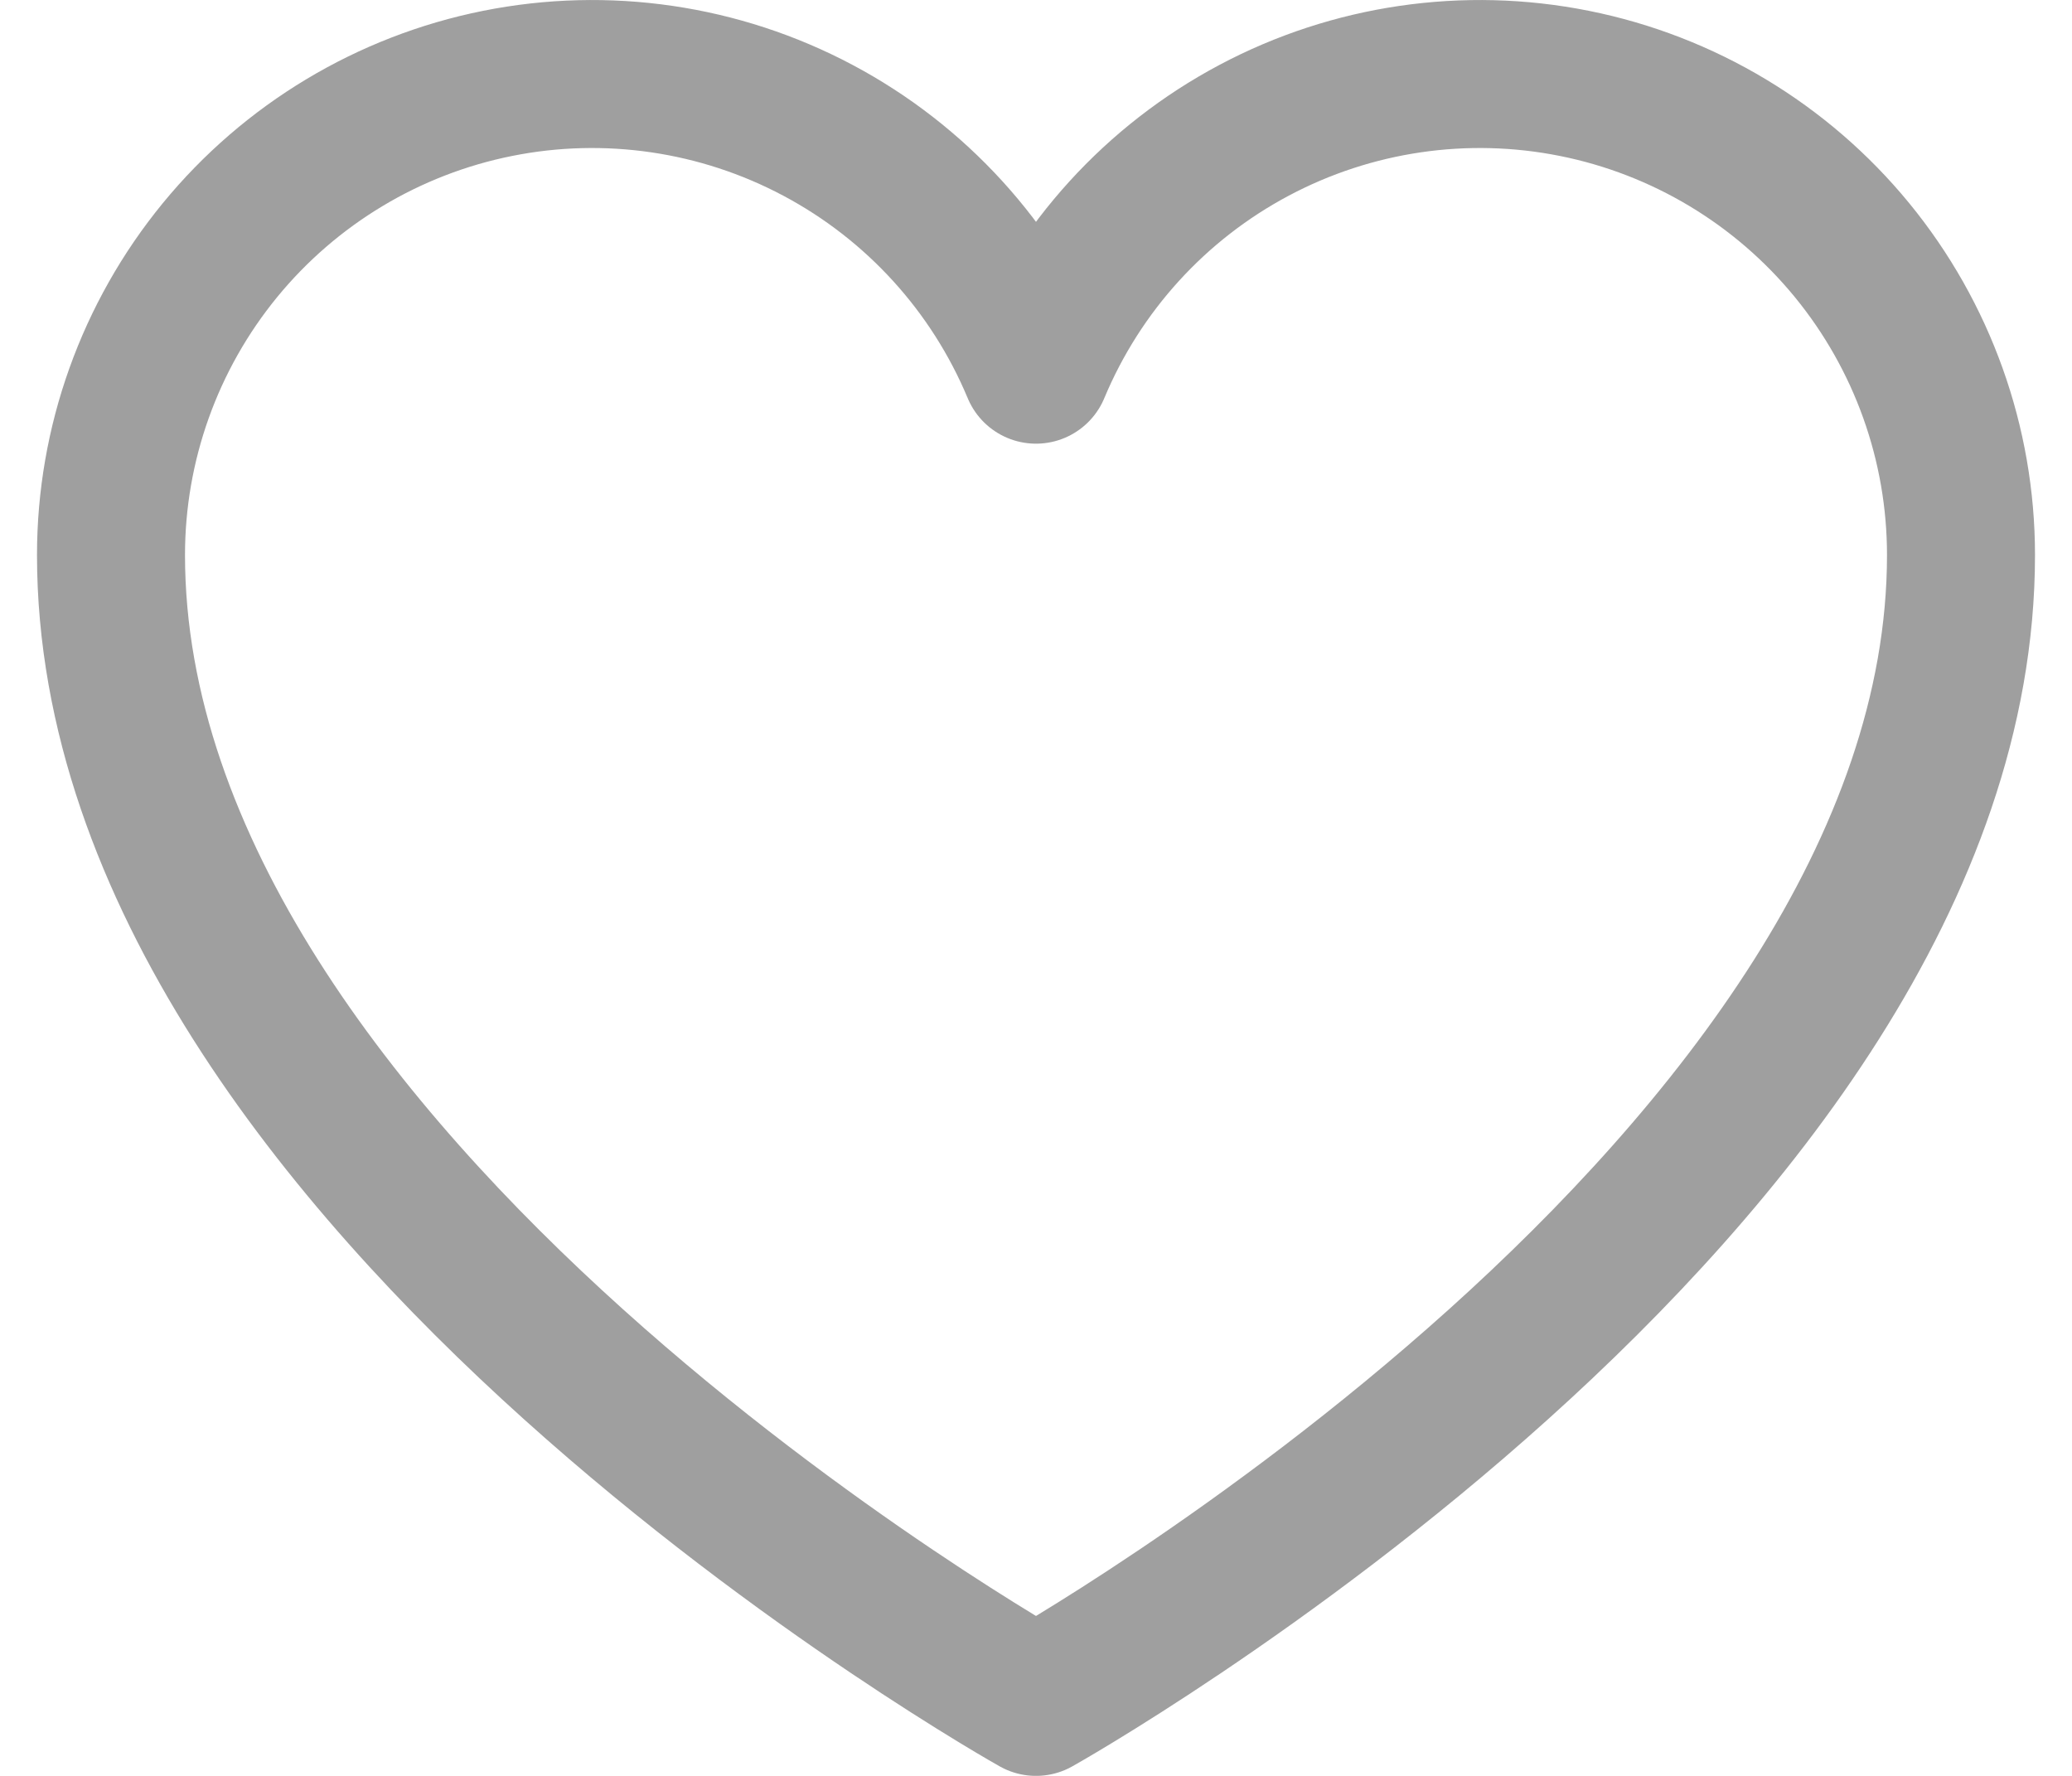<svg width="28" height="24" viewBox="0 0 28 24" fill="none" xmlns="http://www.w3.org/2000/svg">
  <path
    d="M14 23C14 23 1.5 16 1.5 7.5C1.5 5.998 2.021 4.542 2.973 3.38C3.926 2.218 5.251 1.422 6.724 1.127C8.197 0.832 9.727 1.056 11.053 1.761C12.38 2.466 13.421 3.609 14 4.996L14 4.996C14.579 3.609 15.62 2.466 16.947 1.761C18.273 1.056 19.803 0.832 21.276 1.127C22.749 1.422 24.075 2.218 25.027 3.38C25.979 4.542 26.5 5.998 26.5 7.5C26.5 16 14 23 14 23Z"
    stroke="#9F9F9F" stroke-width="2" stroke-linecap="round" stroke-linejoin="round" />
</svg>